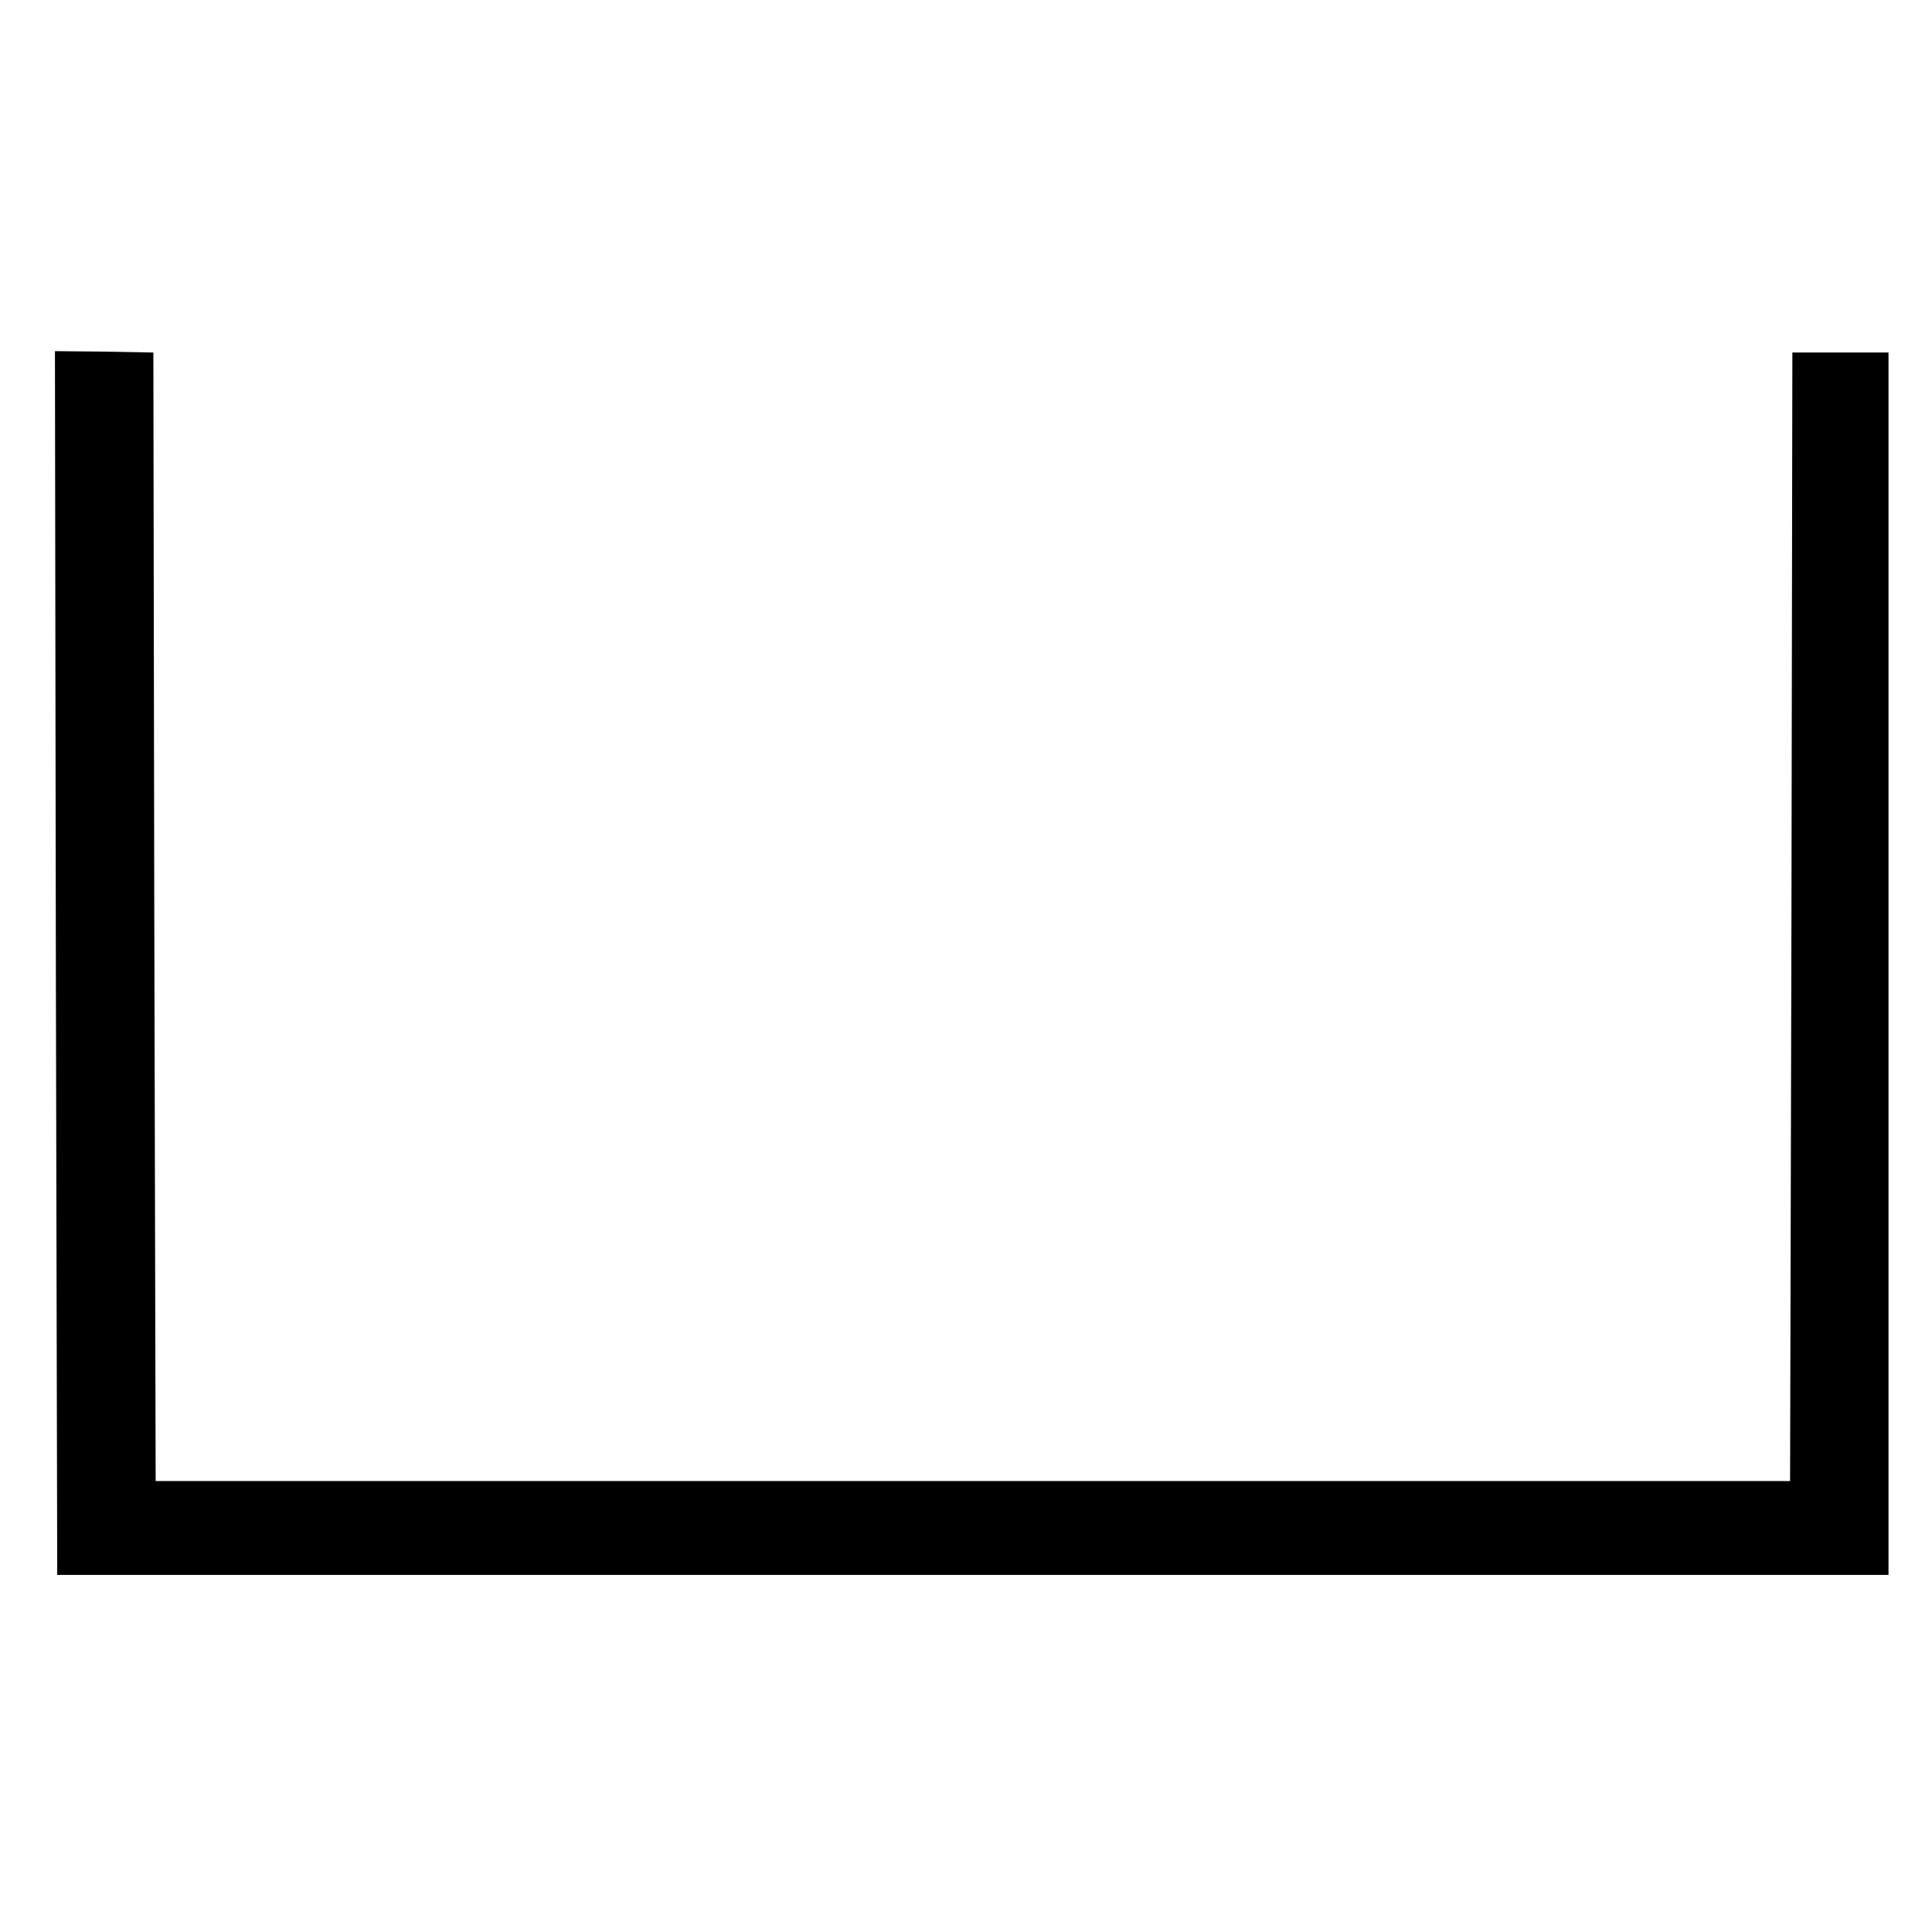 <?xml version="1.0" standalone="no"?>
<!DOCTYPE svg PUBLIC "-//W3C//DTD SVG 20010904//EN"
 "http://www.w3.org/TR/2001/REC-SVG-20010904/DTD/svg10.dtd">
<svg version="1.0" xmlns="http://www.w3.org/2000/svg"
 width="25px" height="25px" viewBox="0 0 422 281"
 preserveAspectRatio="xMidYMid meet">
<g transform="translate(0,281) scale(0.1,-0.1)"
fill="#000000" stroke="none">
<path d="M122 1412 l3 -1337 2000 0 2000 0 0 1335 0 1335 -105 0 -105 0 -2
-1233 -3 -1232 -1785 0 -1785 0 -3 1232 -2 1233 -108 2 -107 1 2 -1336z"/>
</g>
</svg>
